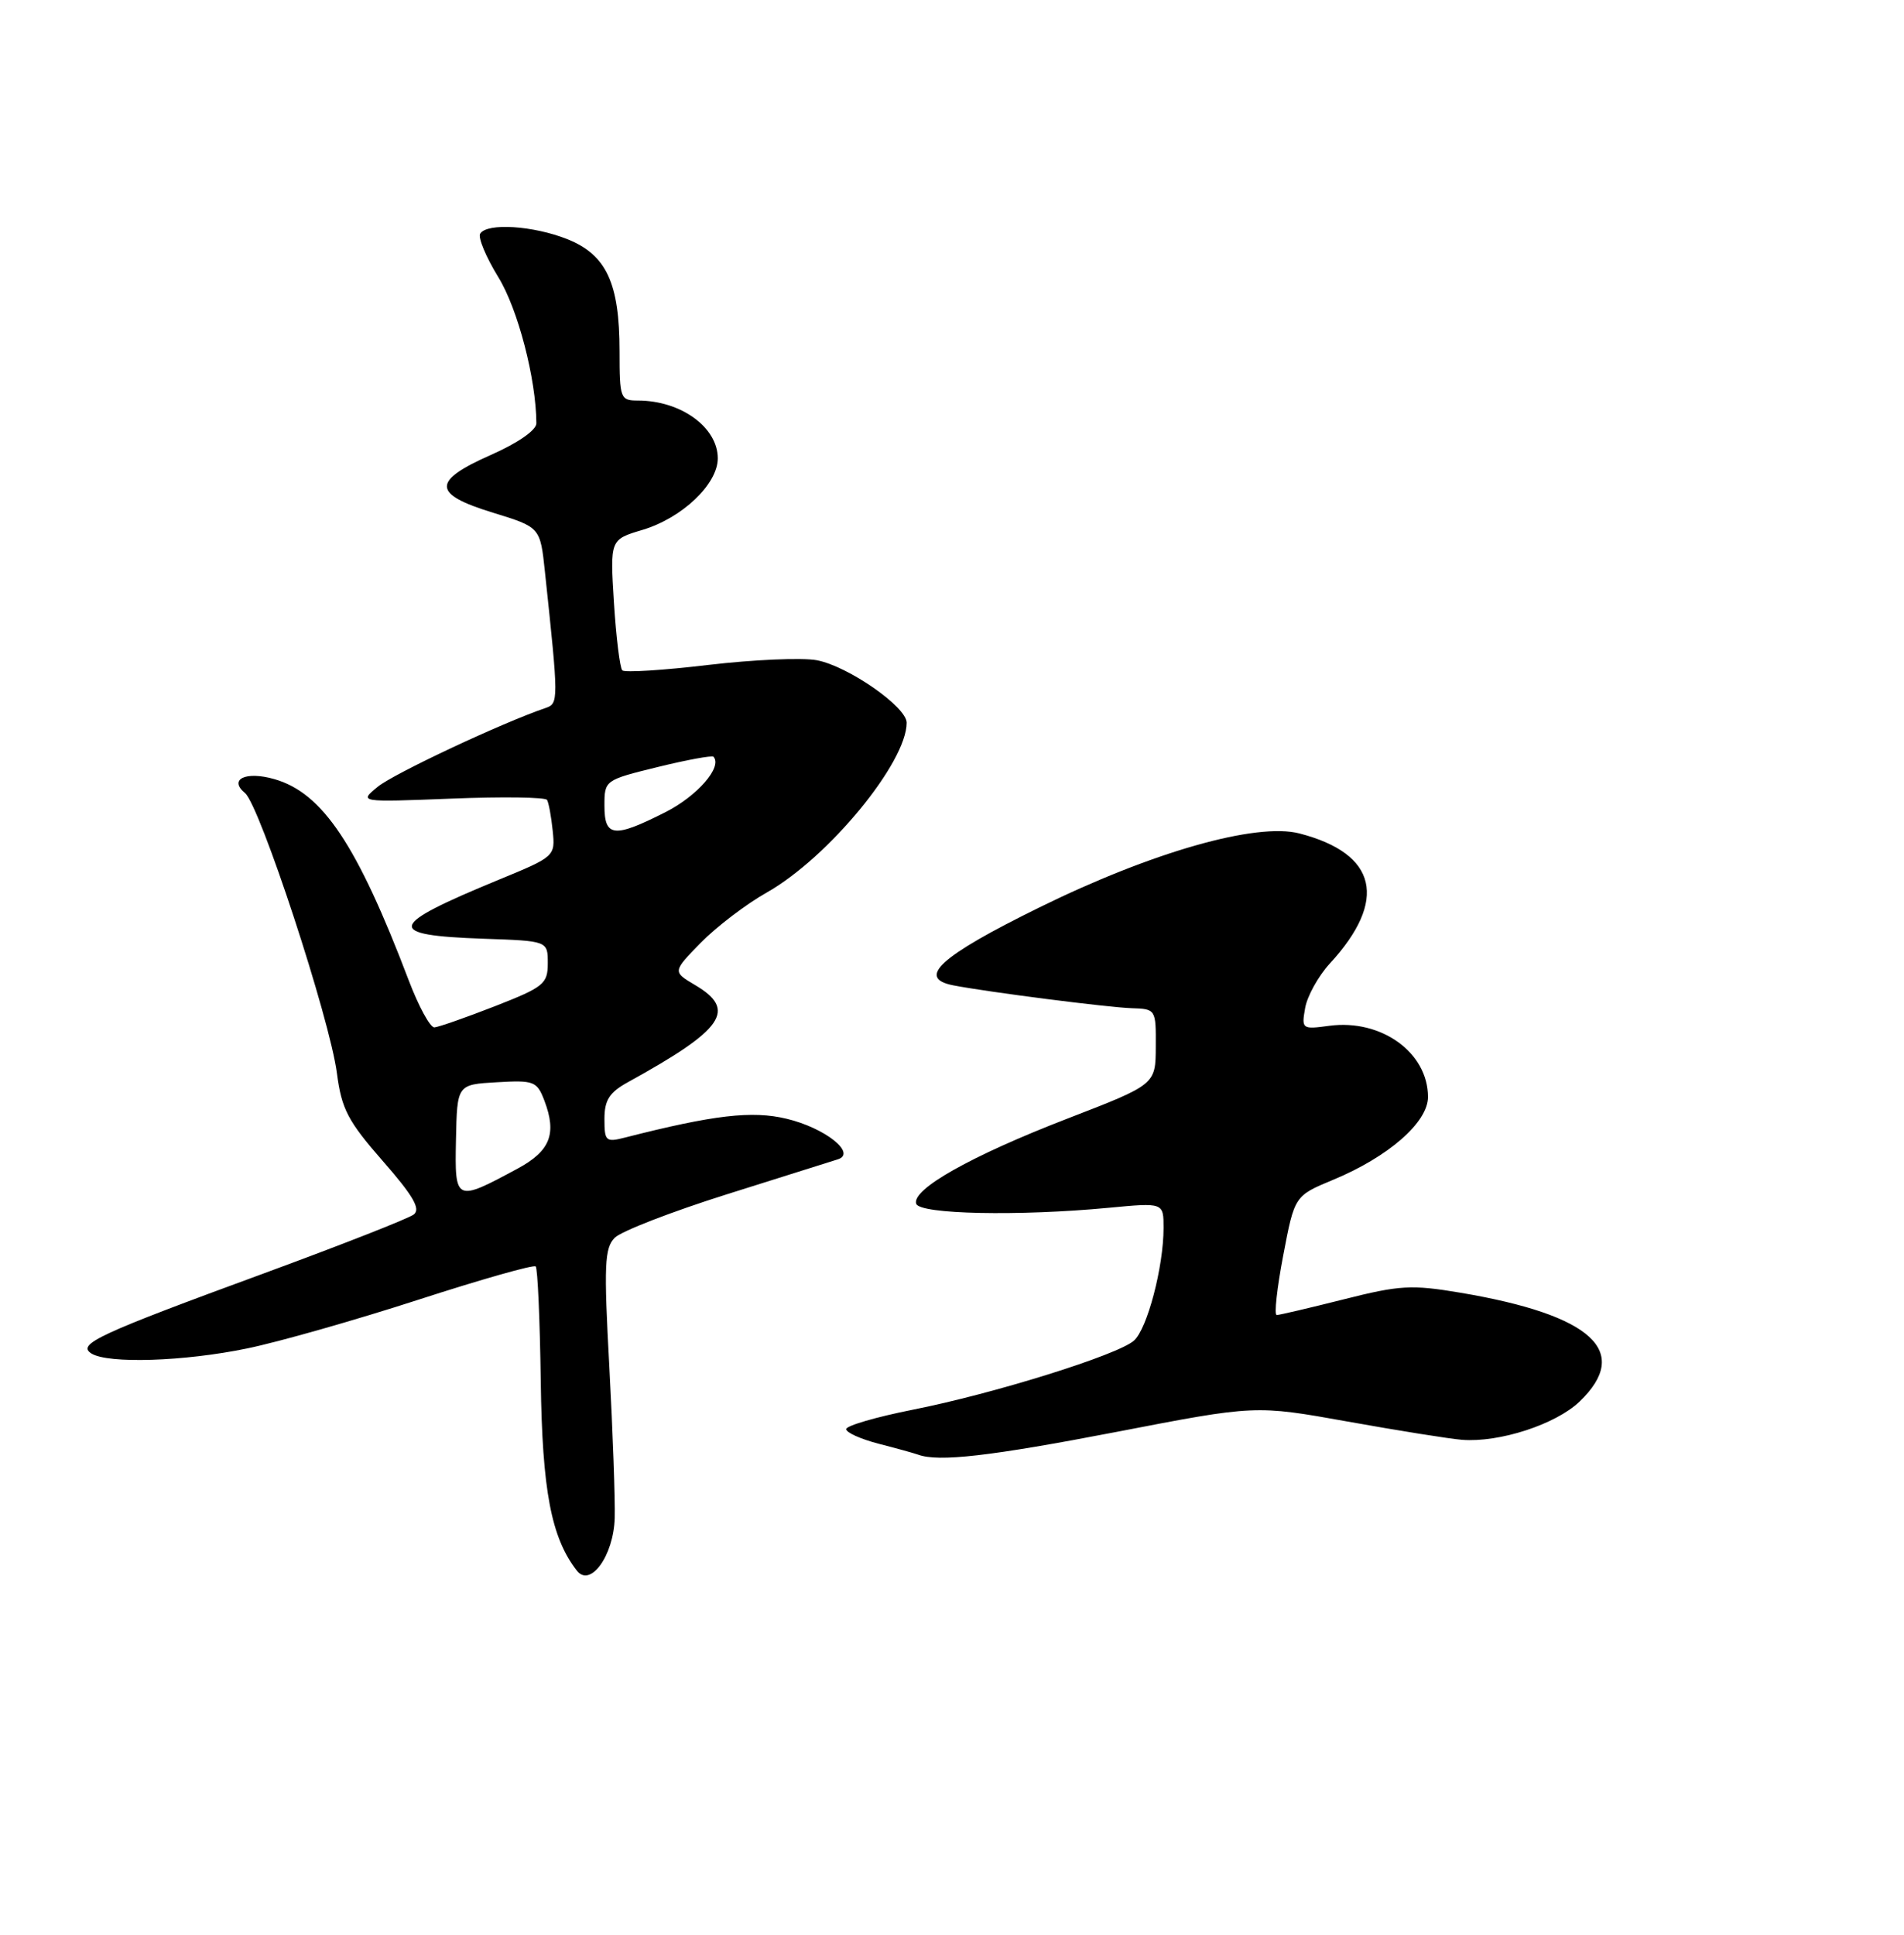 <?xml version="1.0" encoding="UTF-8" standalone="no"?>
<!DOCTYPE svg PUBLIC "-//W3C//DTD SVG 1.1//EN" "http://www.w3.org/Graphics/SVG/1.1/DTD/svg11.dtd" >
<svg xmlns="http://www.w3.org/2000/svg" xmlns:xlink="http://www.w3.org/1999/xlink" version="1.1" viewBox="0 0 252 256">
 <g >
 <path fill="currentColor"
d=" M 81.36 200.85 C 81.43 198.46 81.11 189.49 80.65 180.92 C 79.91 167.37 80.01 165.13 81.37 163.77 C 82.23 162.91 88.91 160.32 96.22 158.02 C 103.52 155.72 110.12 153.64 110.89 153.40 C 113.42 152.60 109.19 149.24 104.11 148.03 C 99.54 146.93 94.48 147.52 82.75 150.51 C 80.18 151.17 80.00 151.01 80.00 148.06 C 80.00 145.57 80.65 144.55 83.09 143.20 C 95.81 136.20 97.58 133.64 92.00 130.34 C 89.01 128.57 89.01 128.57 92.75 124.74 C 94.81 122.64 98.74 119.64 101.49 118.09 C 109.63 113.49 120.00 100.90 120.00 95.63 C 120.00 93.53 112.24 88.14 108.11 87.36 C 106.16 87.00 99.71 87.28 93.76 87.98 C 87.81 88.69 82.68 89.01 82.36 88.70 C 82.05 88.38 81.55 84.36 81.26 79.76 C 80.74 71.39 80.74 71.39 85.04 70.11 C 90.28 68.54 95.00 64.06 95.00 60.65 C 95.00 56.54 90.11 53.00 84.43 53.00 C 82.10 53.00 82.00 52.72 82.00 46.47 C 82.00 37.46 80.26 33.72 75.10 31.65 C 70.58 29.85 64.45 29.46 63.55 30.92 C 63.24 31.42 64.32 34.01 65.95 36.67 C 68.55 40.88 70.96 50.17 70.99 56.01 C 71.00 56.91 68.54 58.62 65.00 60.18 C 57.13 63.66 57.19 65.37 65.25 67.84 C 71.50 69.76 71.50 69.76 72.12 75.63 C 73.95 92.84 73.95 93.09 72.18 93.69 C 66.49 95.62 52.10 102.37 50.00 104.10 C 47.50 106.15 47.50 106.15 59.75 105.67 C 66.49 105.40 72.18 105.48 72.40 105.84 C 72.62 106.20 72.96 108.04 73.15 109.91 C 73.50 113.30 73.44 113.35 66.00 116.41 C 51.20 122.51 50.88 123.75 64.01 124.21 C 72.50 124.50 72.50 124.50 72.50 127.45 C 72.50 130.18 71.97 130.61 65.50 133.14 C 61.65 134.64 58.05 135.90 57.49 135.94 C 56.94 135.97 55.42 133.19 54.11 129.75 C 47.27 111.76 42.70 104.92 36.31 103.09 C 32.52 102.00 30.22 103.11 32.43 104.94 C 34.39 106.57 43.66 134.80 44.59 142.00 C 45.21 146.75 46.04 148.34 50.66 153.62 C 54.70 158.23 55.71 159.98 54.76 160.70 C 54.07 161.23 45.17 164.72 35.00 168.46 C 12.95 176.55 10.15 177.85 12.10 179.09 C 14.30 180.47 24.36 180.15 32.71 178.42 C 36.91 177.56 47.11 174.65 55.39 171.97 C 63.66 169.29 70.64 167.31 70.90 167.57 C 71.16 167.83 71.46 174.67 71.57 182.77 C 71.77 197.22 72.95 203.44 76.33 207.80 C 78.12 210.13 81.22 205.85 81.36 200.85 Z  M 147.80 189.46 C 166.17 185.91 166.17 185.91 178.34 188.09 C 185.03 189.29 191.85 190.38 193.50 190.51 C 198.43 190.90 205.89 188.48 209.05 185.46 C 215.99 178.81 210.72 173.99 193.30 171.05 C 186.82 169.96 185.26 170.05 177.86 171.92 C 173.33 173.06 169.33 174.00 168.98 174.00 C 168.62 174.00 169.01 170.45 169.84 166.11 C 171.34 158.23 171.34 158.23 176.44 156.11 C 183.75 153.08 189.00 148.50 189.00 145.15 C 189.00 139.27 182.81 134.81 175.94 135.73 C 172.32 136.22 172.25 136.16 172.74 133.37 C 173.02 131.79 174.49 129.15 176.00 127.50 C 183.73 119.10 182.29 112.95 171.99 110.28 C 166.28 108.80 152.47 112.73 137.50 120.10 C 124.41 126.54 121.24 129.42 126.18 130.38 C 130.84 131.28 146.59 133.29 149.75 133.40 C 152.97 133.50 153.00 133.54 152.97 138.50 C 152.95 143.50 152.95 143.50 141.30 148.00 C 128.51 152.94 120.63 157.38 121.26 159.28 C 121.73 160.67 134.84 160.94 146.75 159.81 C 154.00 159.12 154.00 159.12 154.00 162.48 C 154.00 167.63 151.84 175.84 150.08 177.39 C 147.93 179.29 131.46 184.43 120.75 186.54 C 115.94 187.50 112.00 188.64 112.00 189.10 C 112.00 189.55 113.91 190.41 116.25 191.02 C 118.59 191.62 120.95 192.27 121.50 192.47 C 124.22 193.47 131.02 192.69 147.80 189.46 Z  M 60.35 150.79 C 60.50 143.50 60.50 143.50 65.75 143.20 C 70.68 142.91 71.07 143.07 72.05 145.63 C 73.72 150.03 72.83 152.29 68.50 154.63 C 60.26 159.07 60.18 159.03 60.35 150.79 Z  M 80.00 106.61 C 80.00 103.24 80.04 103.21 87.05 101.49 C 90.92 100.54 94.25 99.93 94.43 100.13 C 95.65 101.47 92.31 105.31 88.08 107.46 C 81.26 110.91 80.00 110.78 80.00 106.61 Z "/>
</g>
</svg>